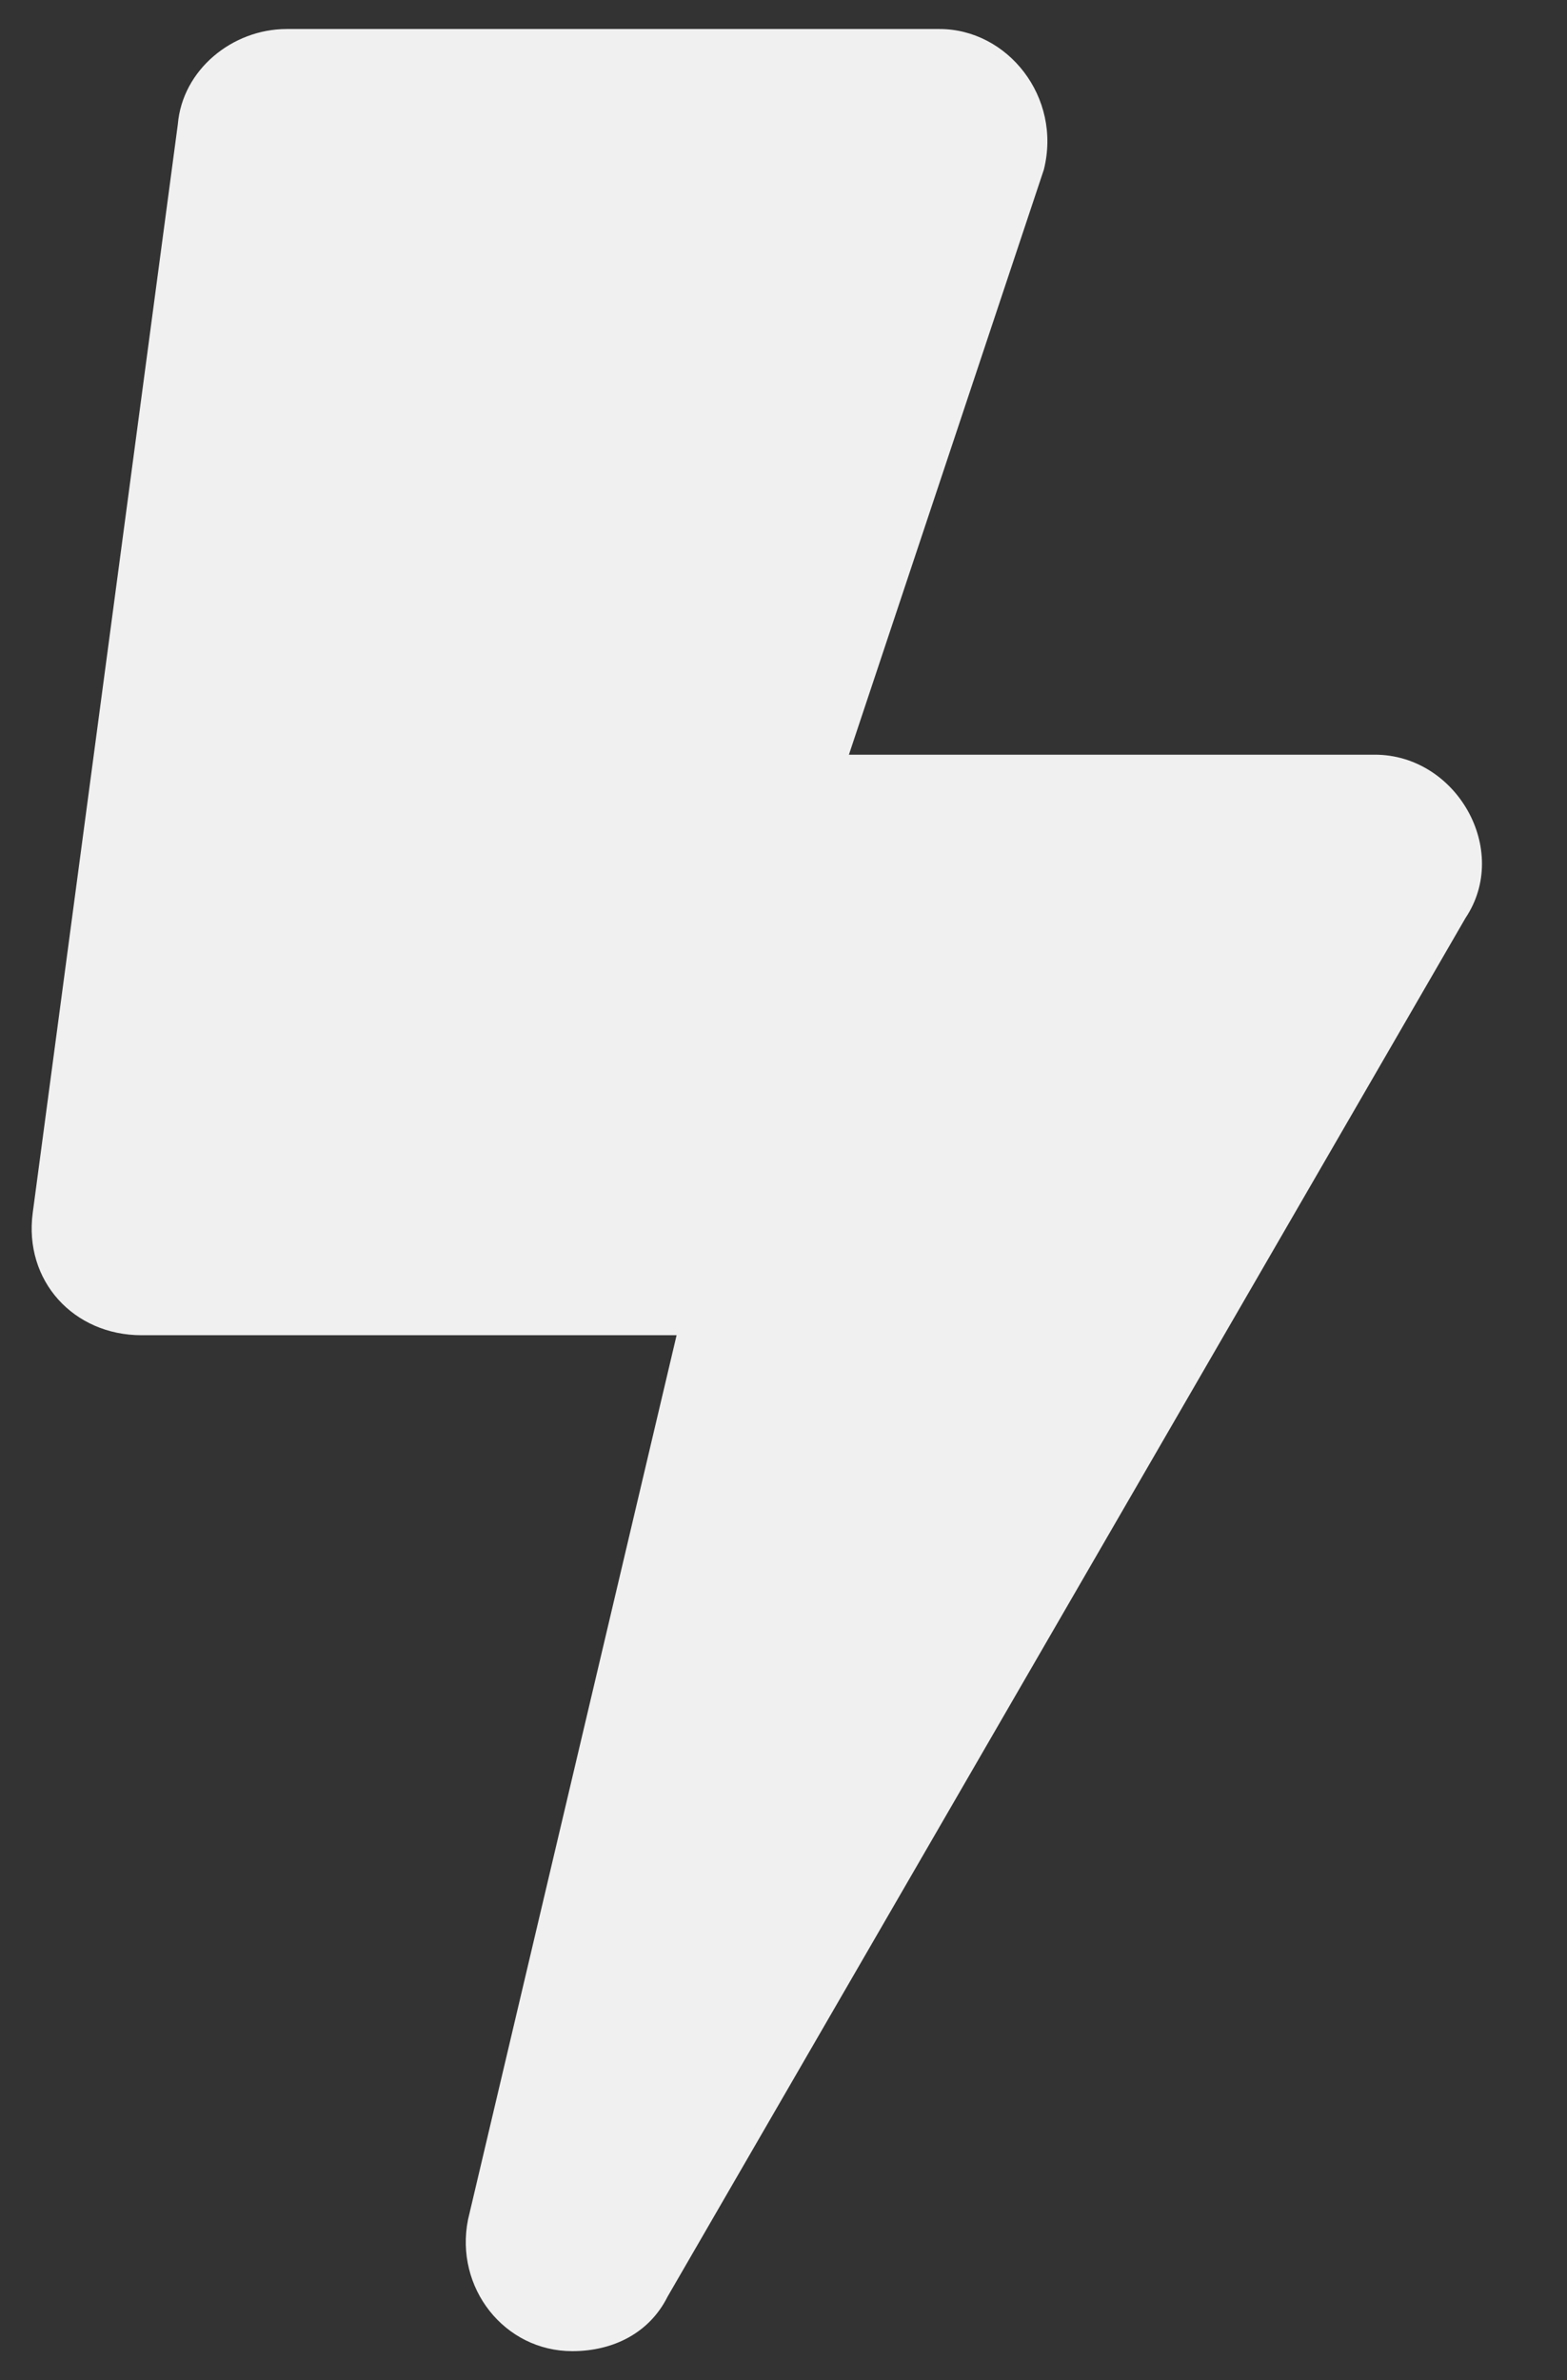 <svg width="27" height="41" viewBox="0 0 27 41" fill="none" xmlns="http://www.w3.org/2000/svg">
<rect x="0" y="0" width="27" height="41" fill="#333333" stroke="none"/>
<path d="M23.689 13C25.096 13 26.033 14.641 25.252 15.812L11.502 39.562C11.189 40.188 10.564 40.5 9.861 40.5C8.689 40.5 7.83 39.406 8.064 38.234L11.658 23H2.439C1.268 23 0.408 22.062 0.564 20.891L3.064 2.141C3.143 1.203 4.002 0.5 4.939 0.5H16.189C17.361 0.5 18.299 1.672 17.986 2.922L14.627 13H23.689Z" fill="#F0F0F0"/>
</svg>
